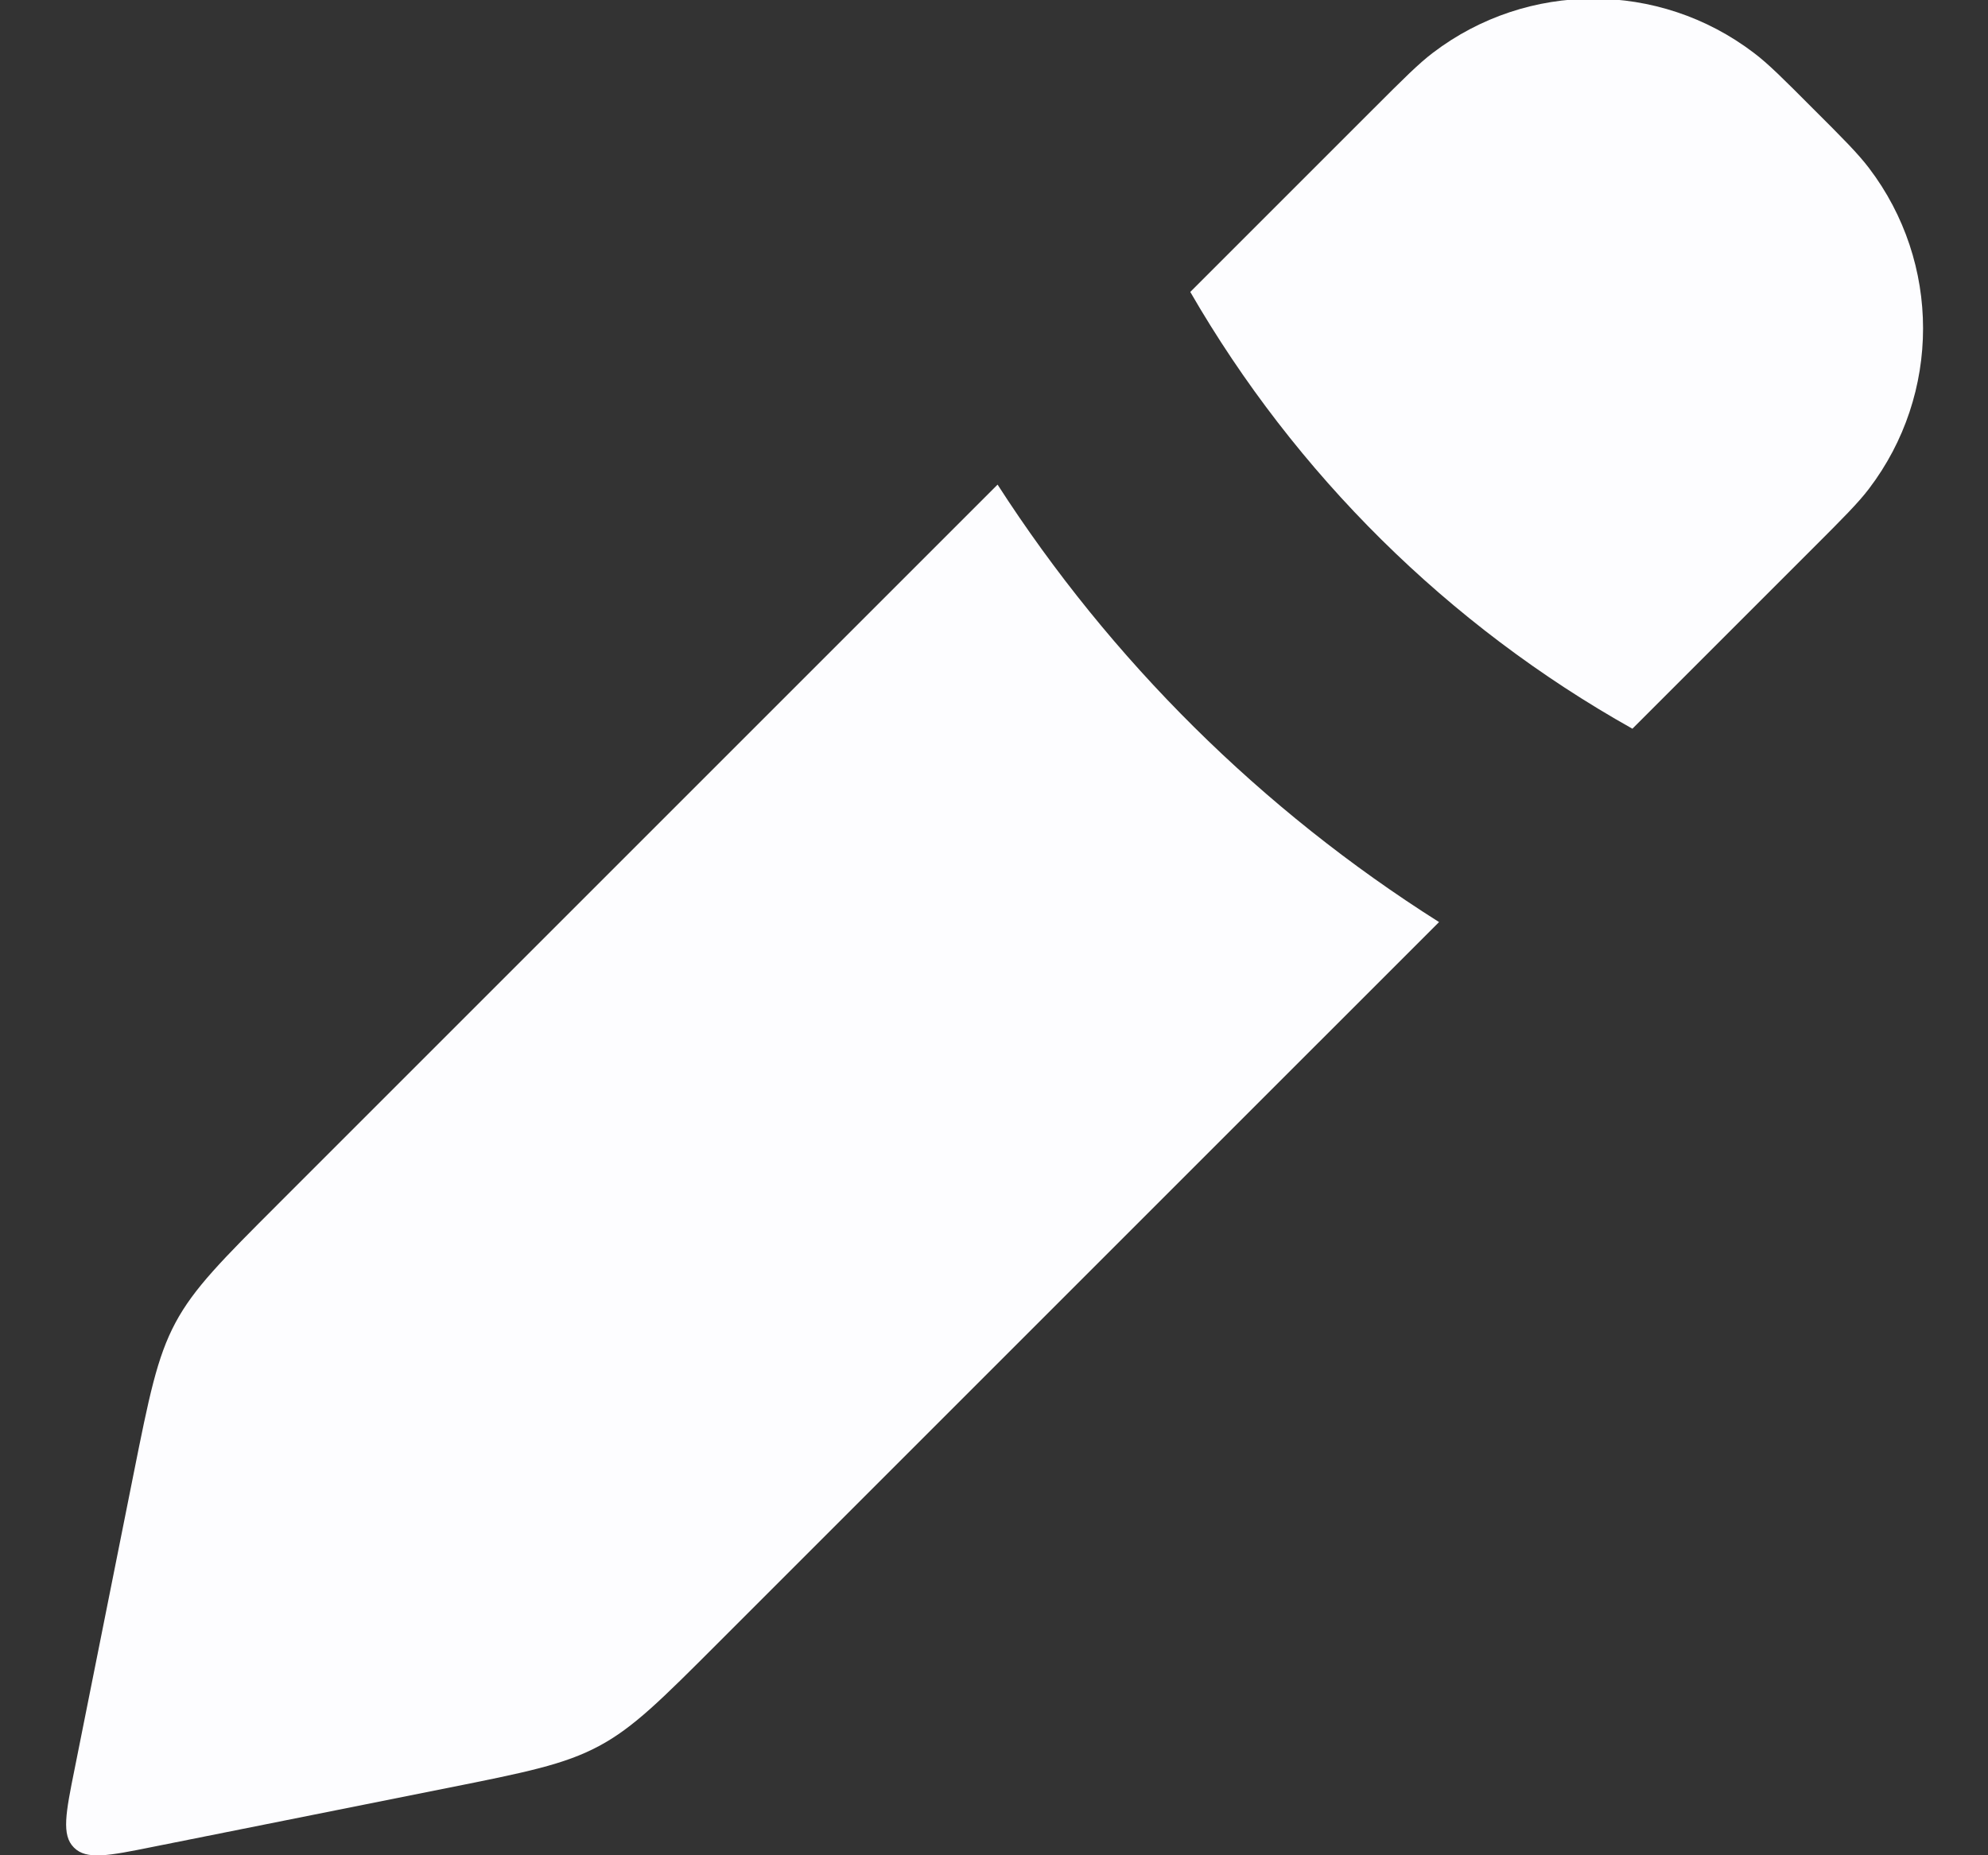 <svg width="15" height="14" viewBox="0 0 15 14" fill="none" xmlns="http://www.w3.org/2000/svg">
<rect x="0" y="0" width="15" height="14" fill="#333333" stroke="none"/>
<path fill-rule="evenodd" clip-rule="evenodd" d="M12.317 5.499L13.68 4.136L13.68 4.136L13.68 4.136C13.907 3.909 14.02 3.796 14.102 3.688C14.646 2.973 14.646 1.983 14.102 1.268C14.02 1.16 13.907 1.046 13.68 0.82L13.68 0.82L13.68 0.82C13.454 0.593 13.341 0.48 13.232 0.398C12.517 -0.146 11.527 -0.146 10.812 0.398C10.704 0.48 10.591 0.593 10.364 0.82L10.364 0.82L8.981 2.203C9.774 3.576 10.925 4.718 12.317 5.499ZM7.527 3.657L2.101 9.083L2.101 9.083C1.676 9.508 1.464 9.72 1.324 9.981C1.184 10.243 1.125 10.537 1.007 11.127L0.563 13.349C0.496 13.681 0.463 13.848 0.558 13.942C0.652 14.037 0.819 14.004 1.151 13.937L3.373 13.493C3.963 13.375 4.258 13.316 4.519 13.176C4.78 13.037 4.992 12.824 5.417 12.399L10.858 6.958C9.518 6.111 8.381 4.983 7.527 3.657Z" fill="#FDFDFF"/>
</svg>
